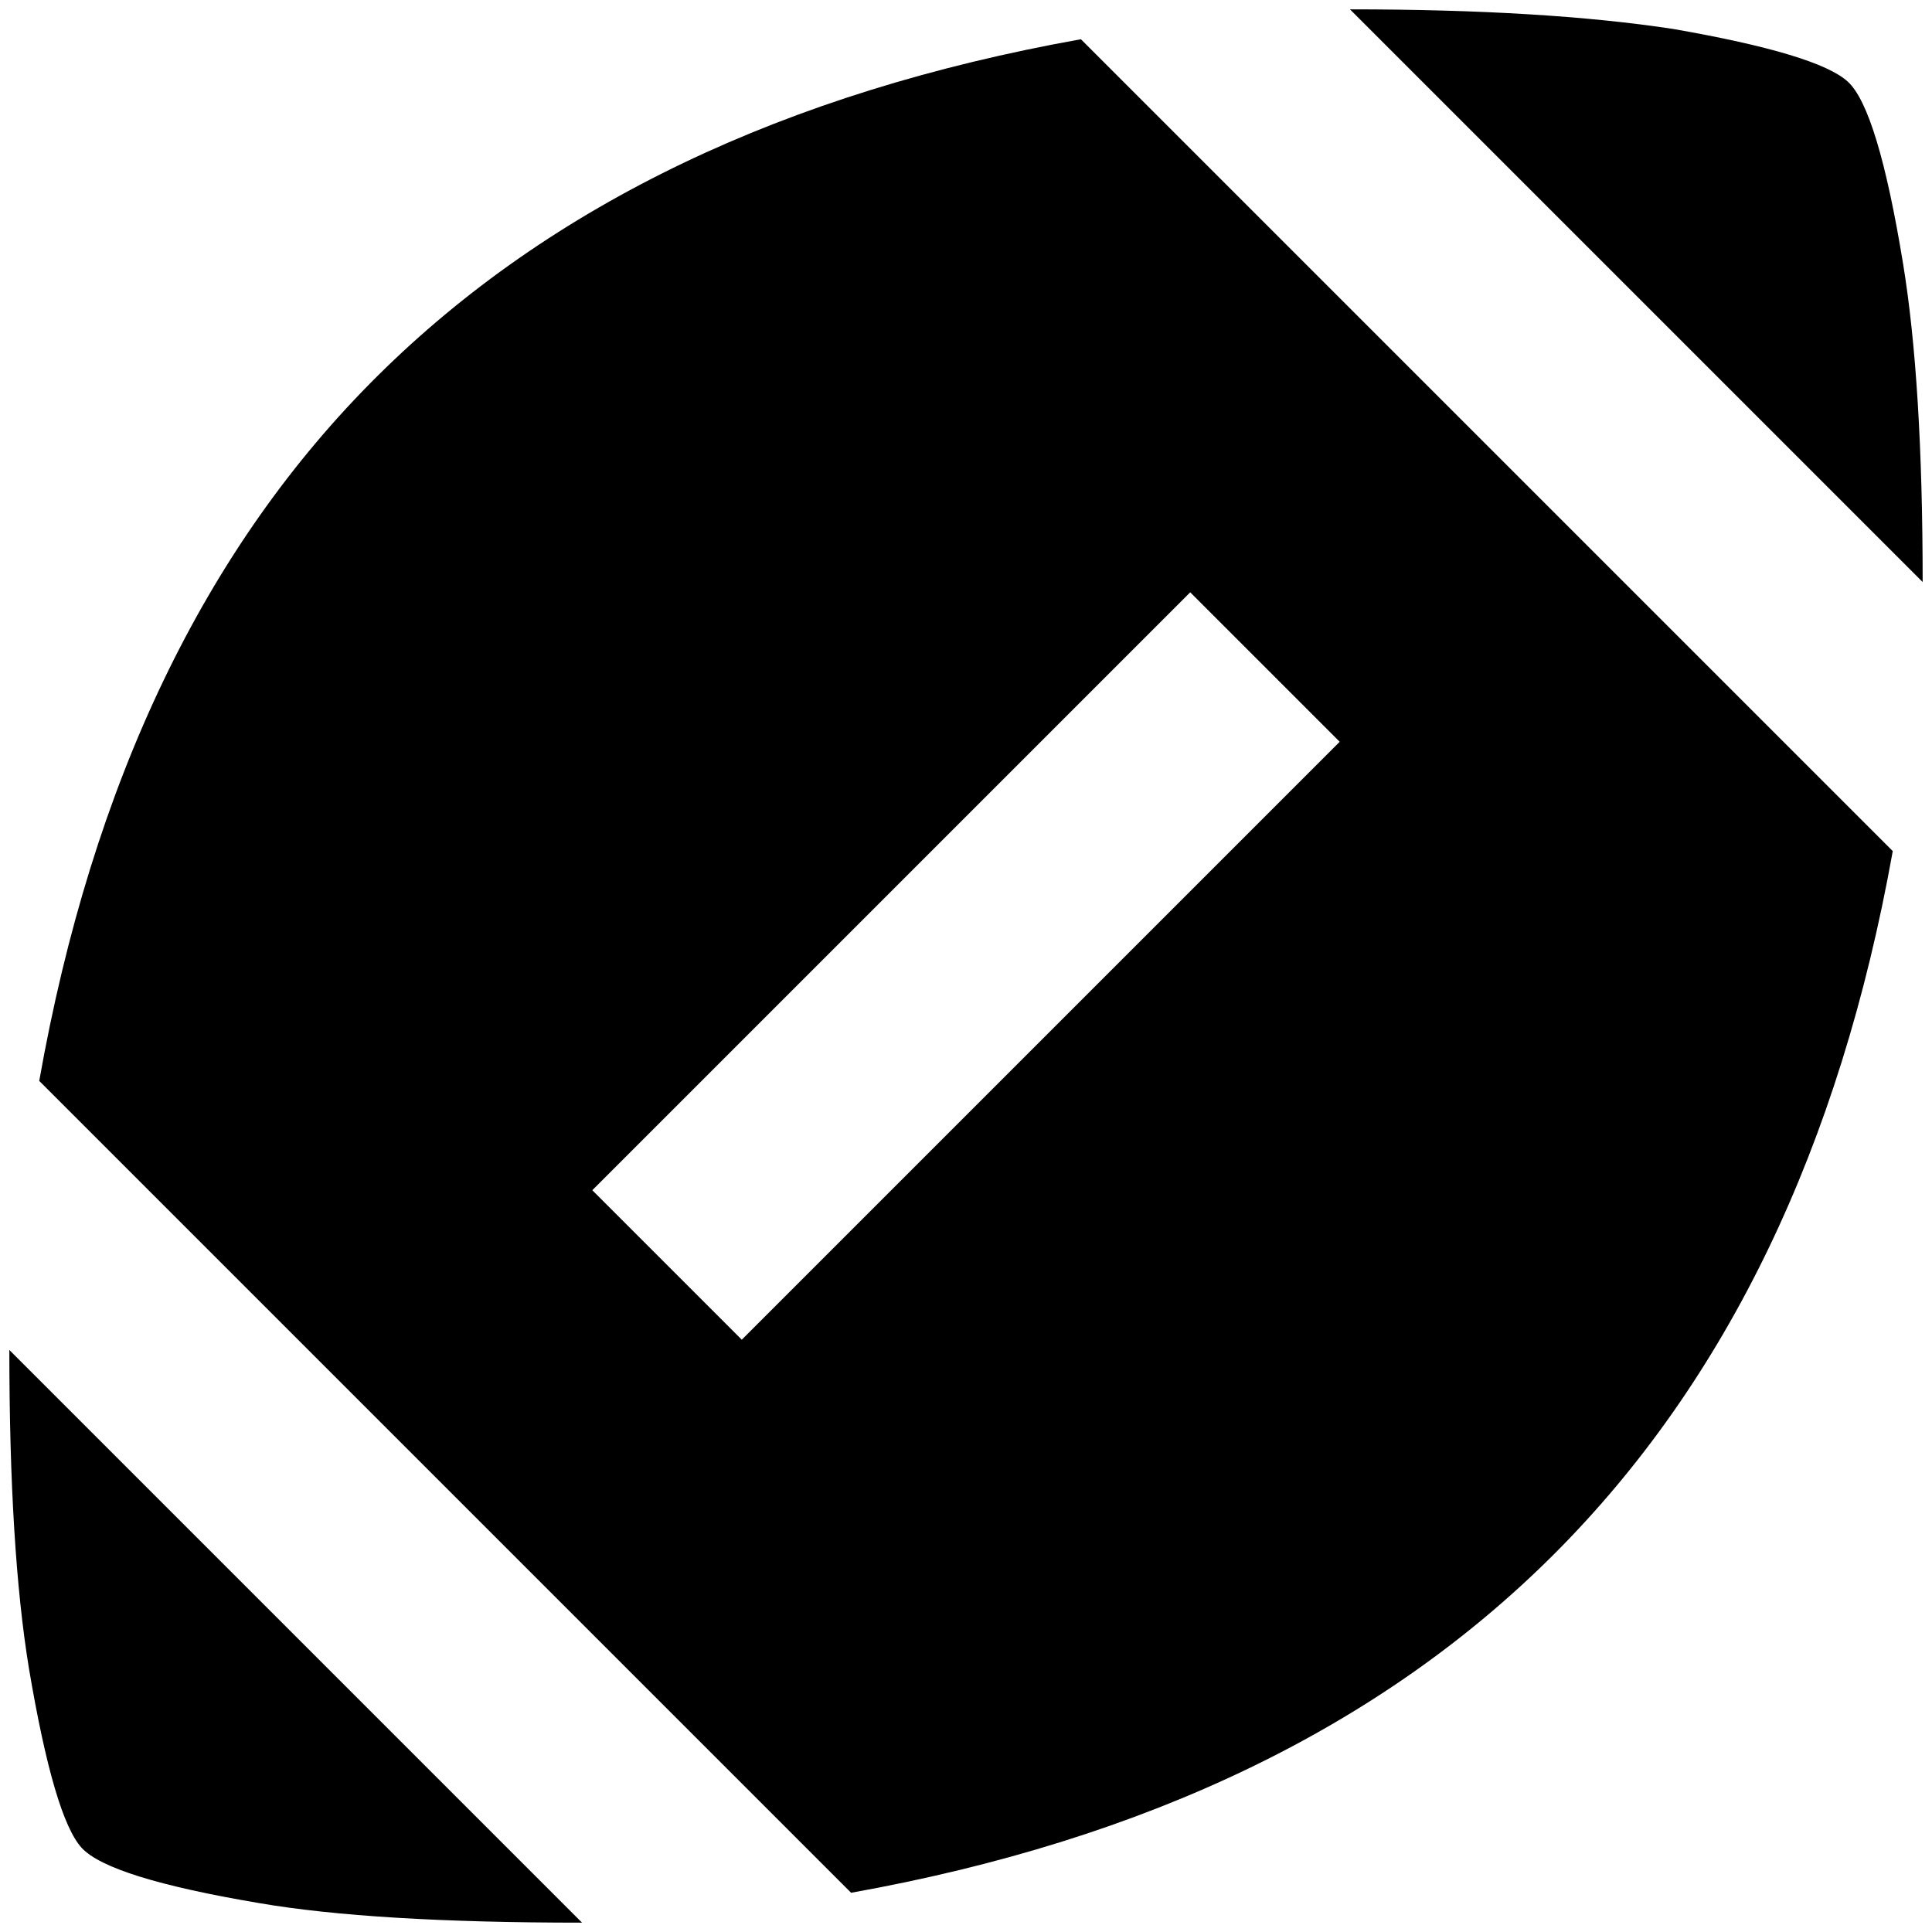 <?xml version="1.0" standalone="no"?>
<!DOCTYPE svg PUBLIC "-//W3C//DTD SVG 1.1//EN" "http://www.w3.org/Graphics/SVG/1.1/DTD/svg11.dtd" >
<svg xmlns="http://www.w3.org/2000/svg" xmlns:xlink="http://www.w3.org/1999/xlink" version="1.1" width="2048" height="2048" viewBox="-10 0 2068 2048">
   <path fill="currentColor"
d="M613 2048l-613 -613q0 213 21 341q27 160 56.5 192t189.5 59q122 21 346 21zM1424 784l-640 640l-160 -160l640 -640zM32 1147l869 869q475 -85 752.5 -362.5t362.5 -752.5l-869 -869q-475 85 -752.5 360t-362.5 755zM1435 0l613 613q0 -213 -21 -341
q-27 -165 -59 -194.5t-187 -56.5q-138 -21 -346 -21z" />
</svg>
